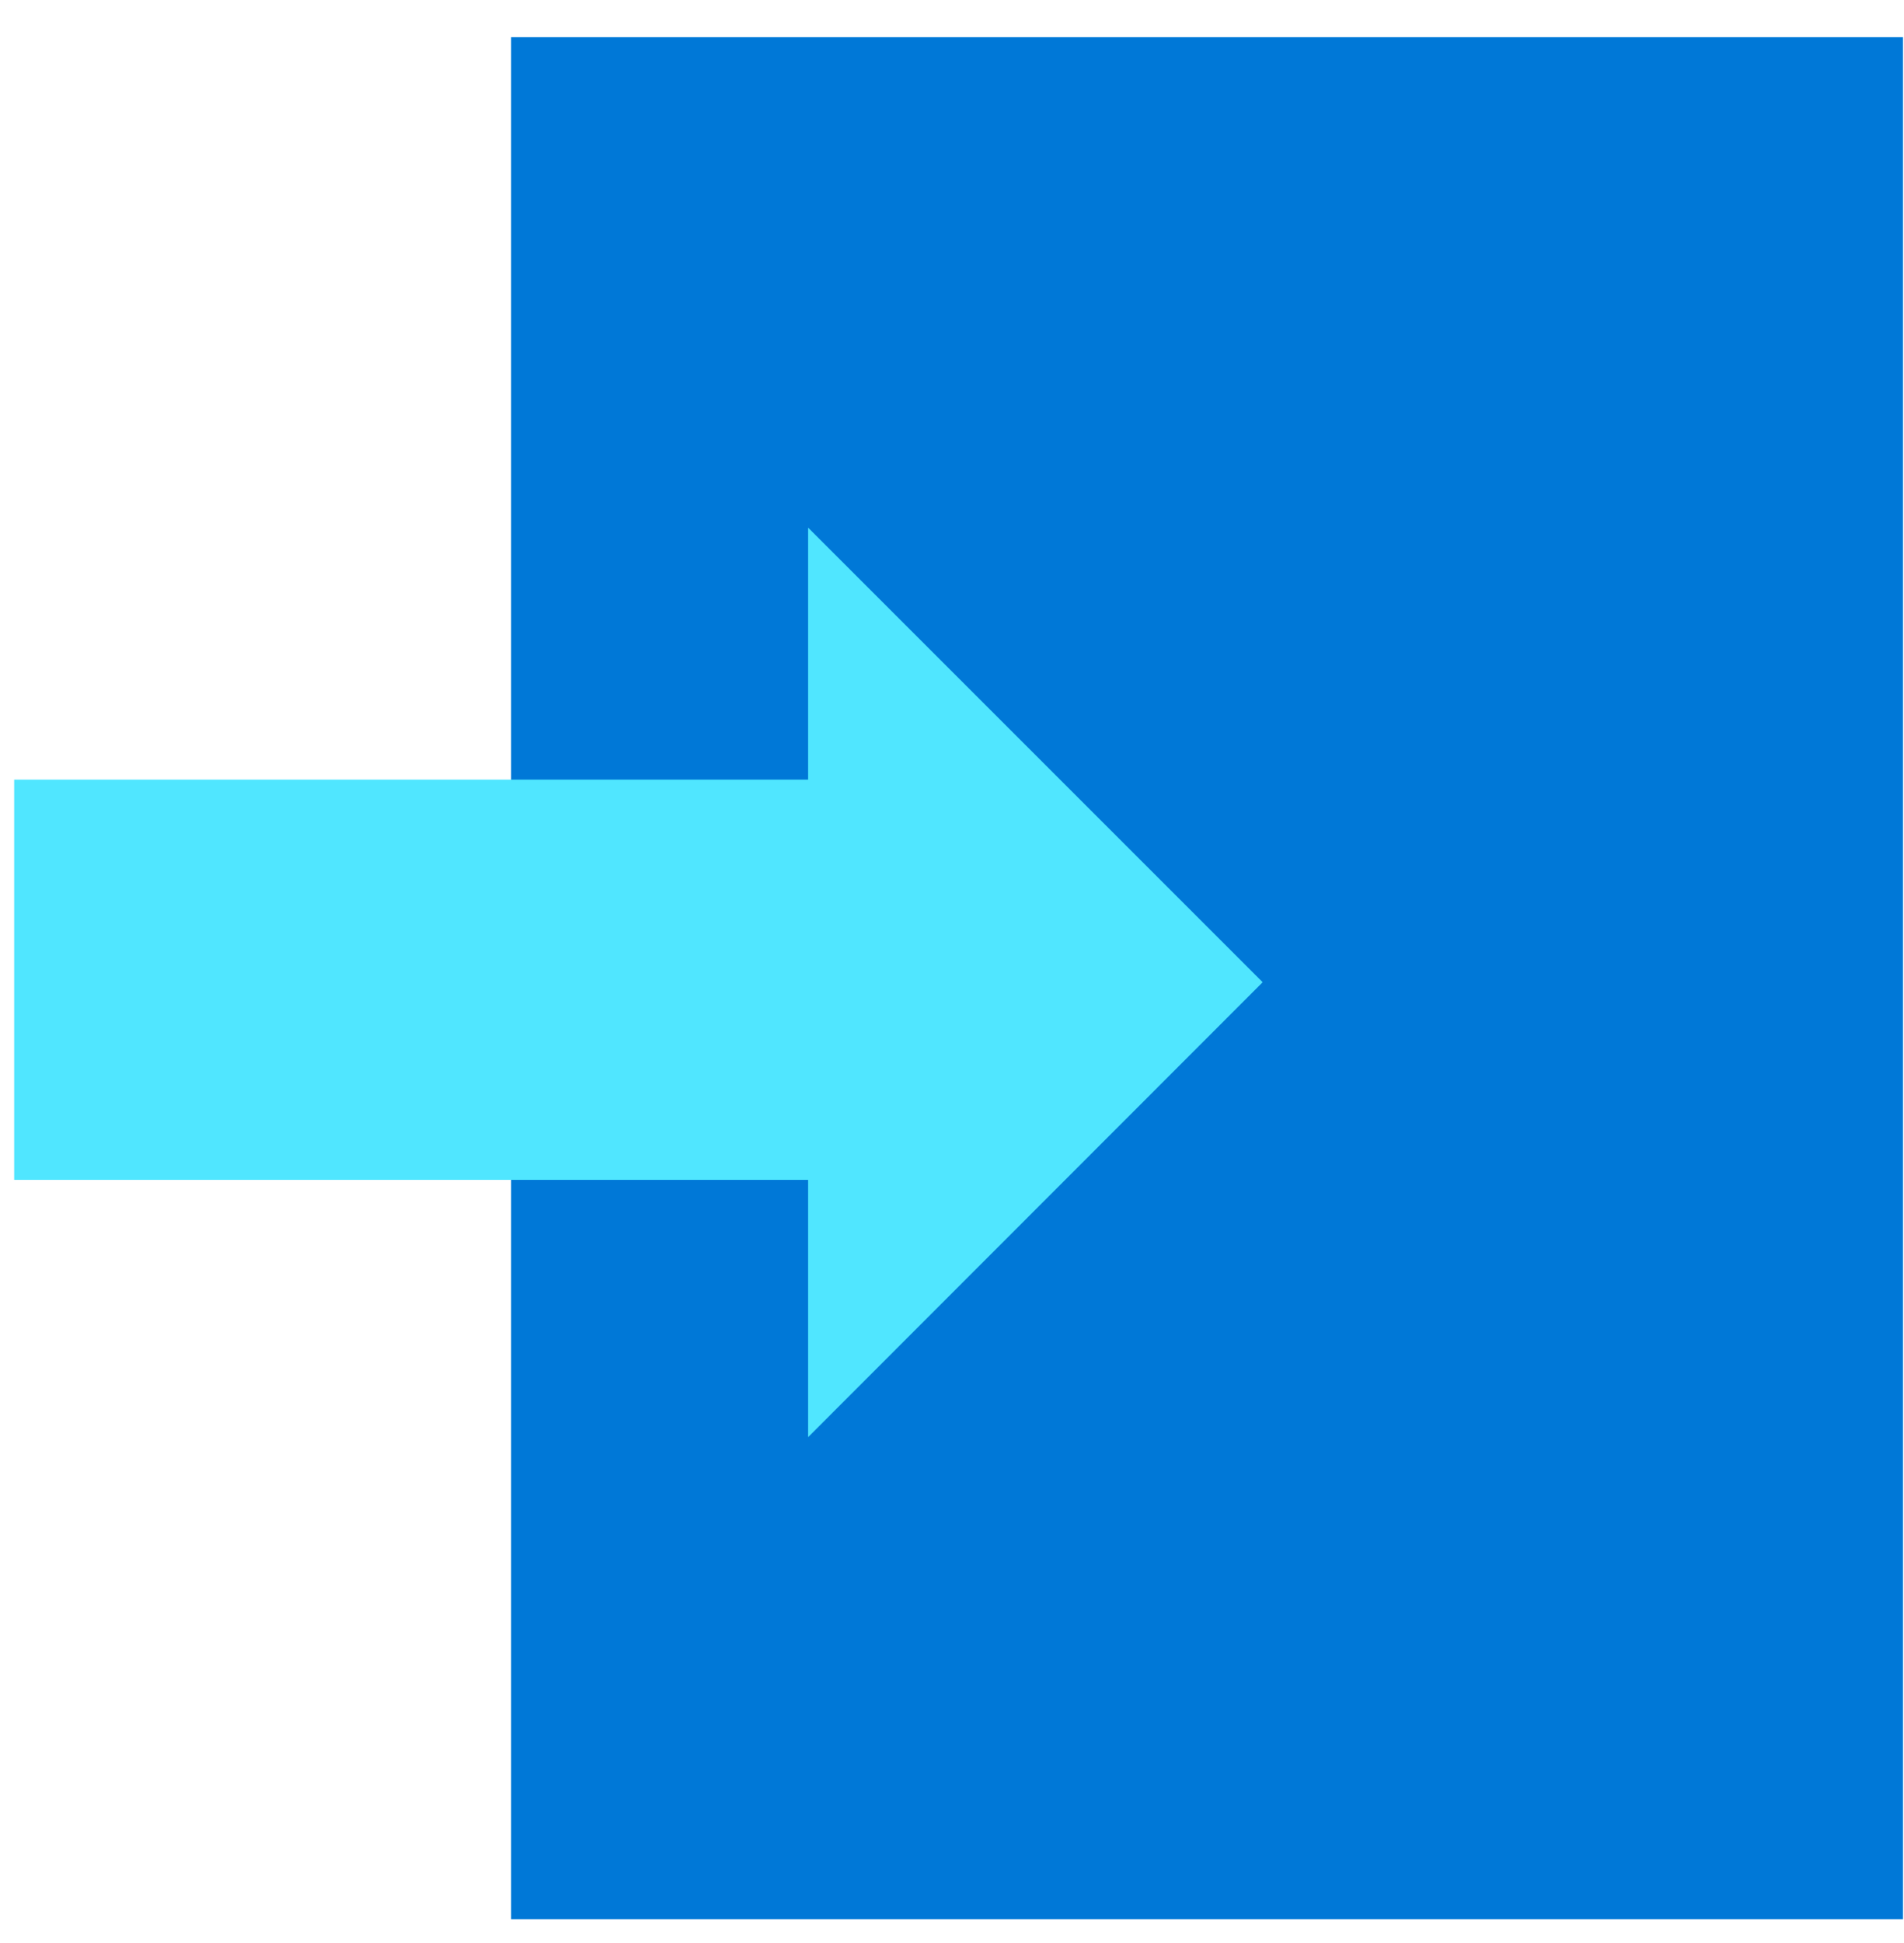 <svg xmlns="http://www.w3.org/2000/svg" viewBox="0 0 49 50"><path d="M48.973.957H13.154v48.429h35.82V.957z" fill="#0078D7"/><path d="M32.495 25.276L20.797 13.578v6.484H.365v10.3h20.432v6.621l11.698-11.707z" fill="#50E6FF"/></svg>